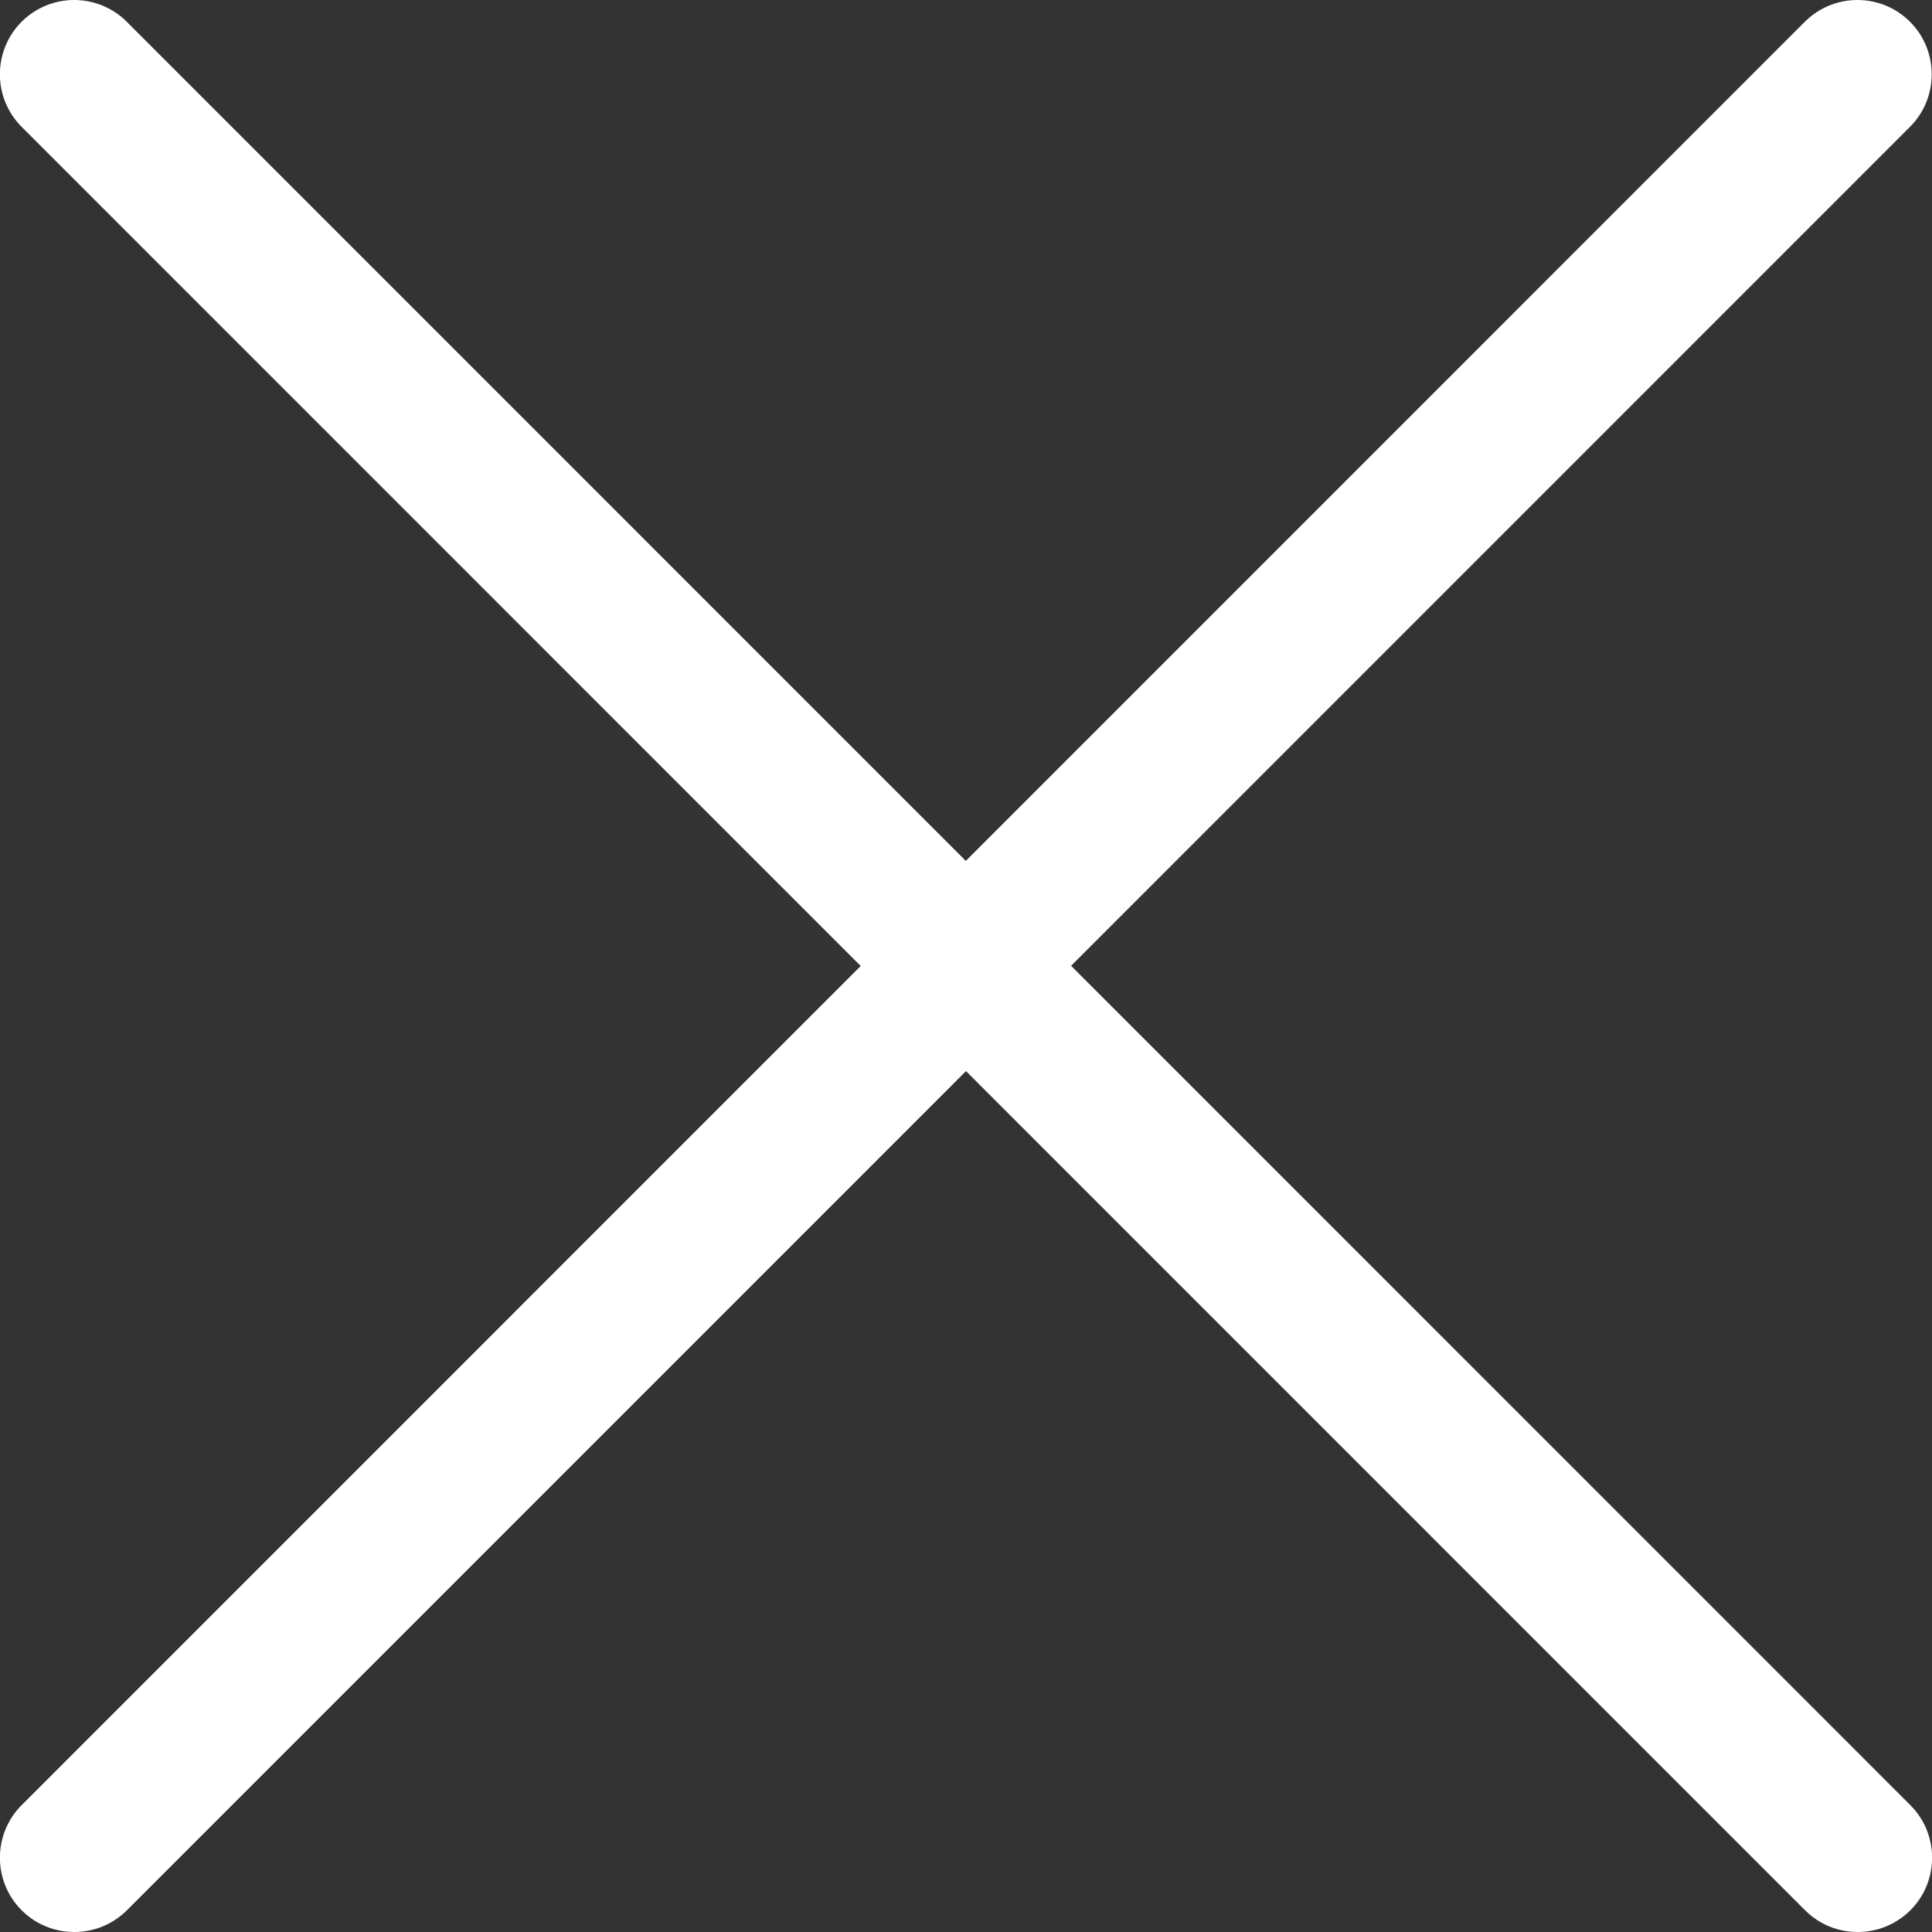 <svg version="1.1" viewBox="0 0 20 20" xmlns="http://www.w3.org/2000/svg">
	<rect x="0" y="0" width="20" height="20" fill="#333333" stroke="none"/>
	<path d="m11.086 10 8.686-8.687c0.3-0.3 0.3-0.788 0-1.088-0.3-0.3-0.788-0.3-1.088 0l-8.686 8.687-8.686-8.687c-0.3-0.3-0.788-0.3-1.088 0-0.3 0.3-0.3 0.788 0 1.088l8.686 8.687-8.686 8.687c-0.3 0.3-0.3 0.788 0 1.088 0.151 0.151 0.348 0.225 0.545 0.225 0.197 0 0.394-0.075 0.545-0.225l8.686-8.687 8.686 8.687c0.151 0.151 0.348 0.225 0.545 0.225 0.197 0 0.394-0.075 0.545-0.225 0.3-0.3 0.3-0.788 0-1.088l-8.686-8.687z" fill="#fff" stroke-width="1.538"/>
</svg>
